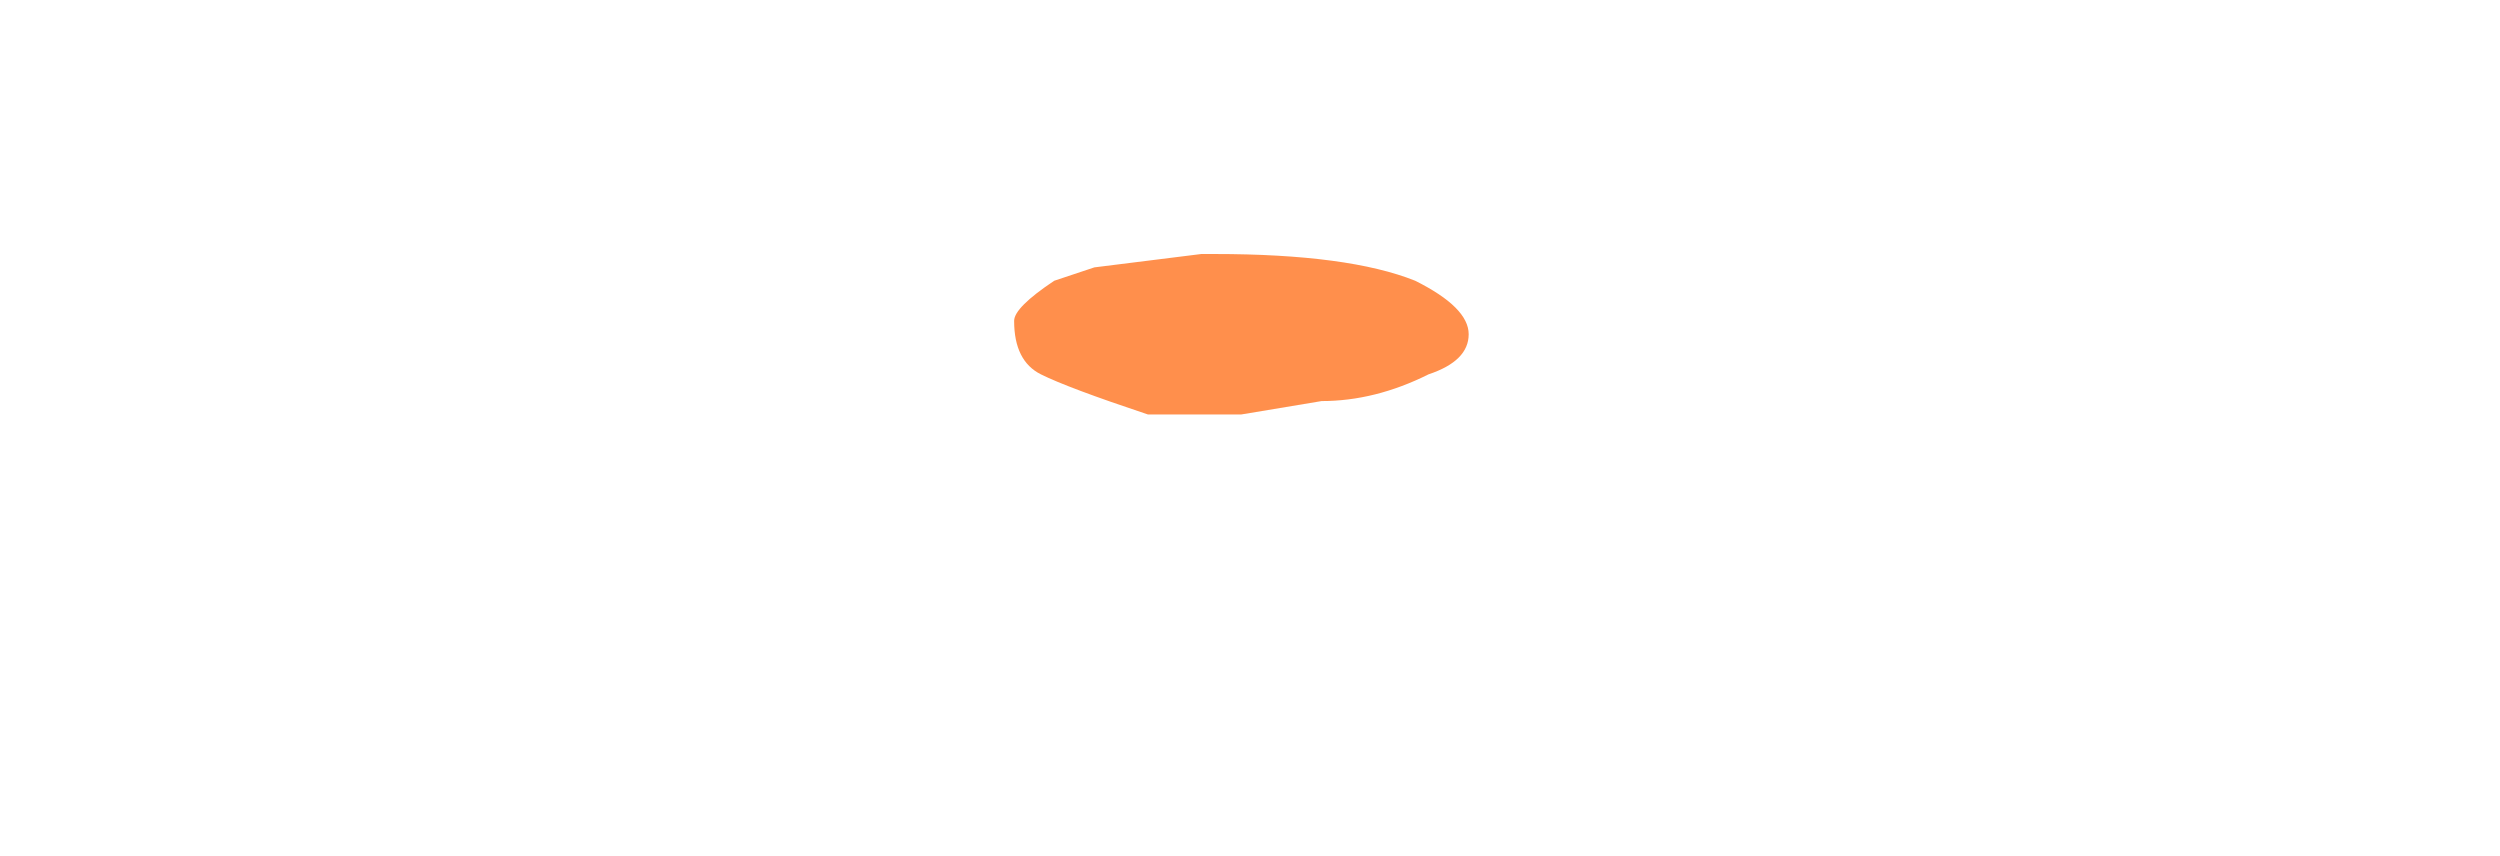 <?xml version="1.0" encoding="UTF-8" standalone="no"?>
<svg xmlns:ffdec="https://www.free-decompiler.com/flash" xmlns:xlink="http://www.w3.org/1999/xlink" ffdec:objectType="frame" height="22.4px" width="65.45px" xmlns="http://www.w3.org/2000/svg">
  <g transform="matrix(1.0, 0.0, 0.0, 1.0, -0.15, -0.15)">
    <use ffdec:characterId="654" ffdec:characterName="a_EB_LavaSwellFrame5" height="4.2" transform="matrix(1.0, 0.0, 0.0, 1.0, 26.7, 6.8)" width="11.9" xlink:href="#sprite0"/>
  </g>
  <defs>
    <g id="sprite0" transform="matrix(1.0, 0.0, 0.0, 1.0, 5.95, 2.1)">
      <use ffdec:characterId="653" height="0.6" transform="matrix(7.0, 0.0, 0.0, 7.0, -5.95, -2.1)" width="1.7" xlink:href="#shape0"/>
    </g>
    <g id="shape0" transform="matrix(1.0, 0.0, 0.0, 1.0, 0.85, 0.3)">
      <path d="M0.65 -0.2 Q0.85 -0.1 0.85 0.0 0.85 0.1 0.7 0.15 0.5 0.25 0.3 0.25 L0.0 0.3 -0.35 0.3 Q-0.65 0.2 -0.75 0.15 -0.85 0.1 -0.85 -0.05 -0.85 -0.1 -0.7 -0.2 L-0.55 -0.25 -0.15 -0.3 -0.1 -0.3 Q0.4 -0.3 0.65 -0.2" fill="#ff6000" fill-opacity="0.702" fill-rule="evenodd" stroke="none"/>
    </g>
  </defs>
</svg>
